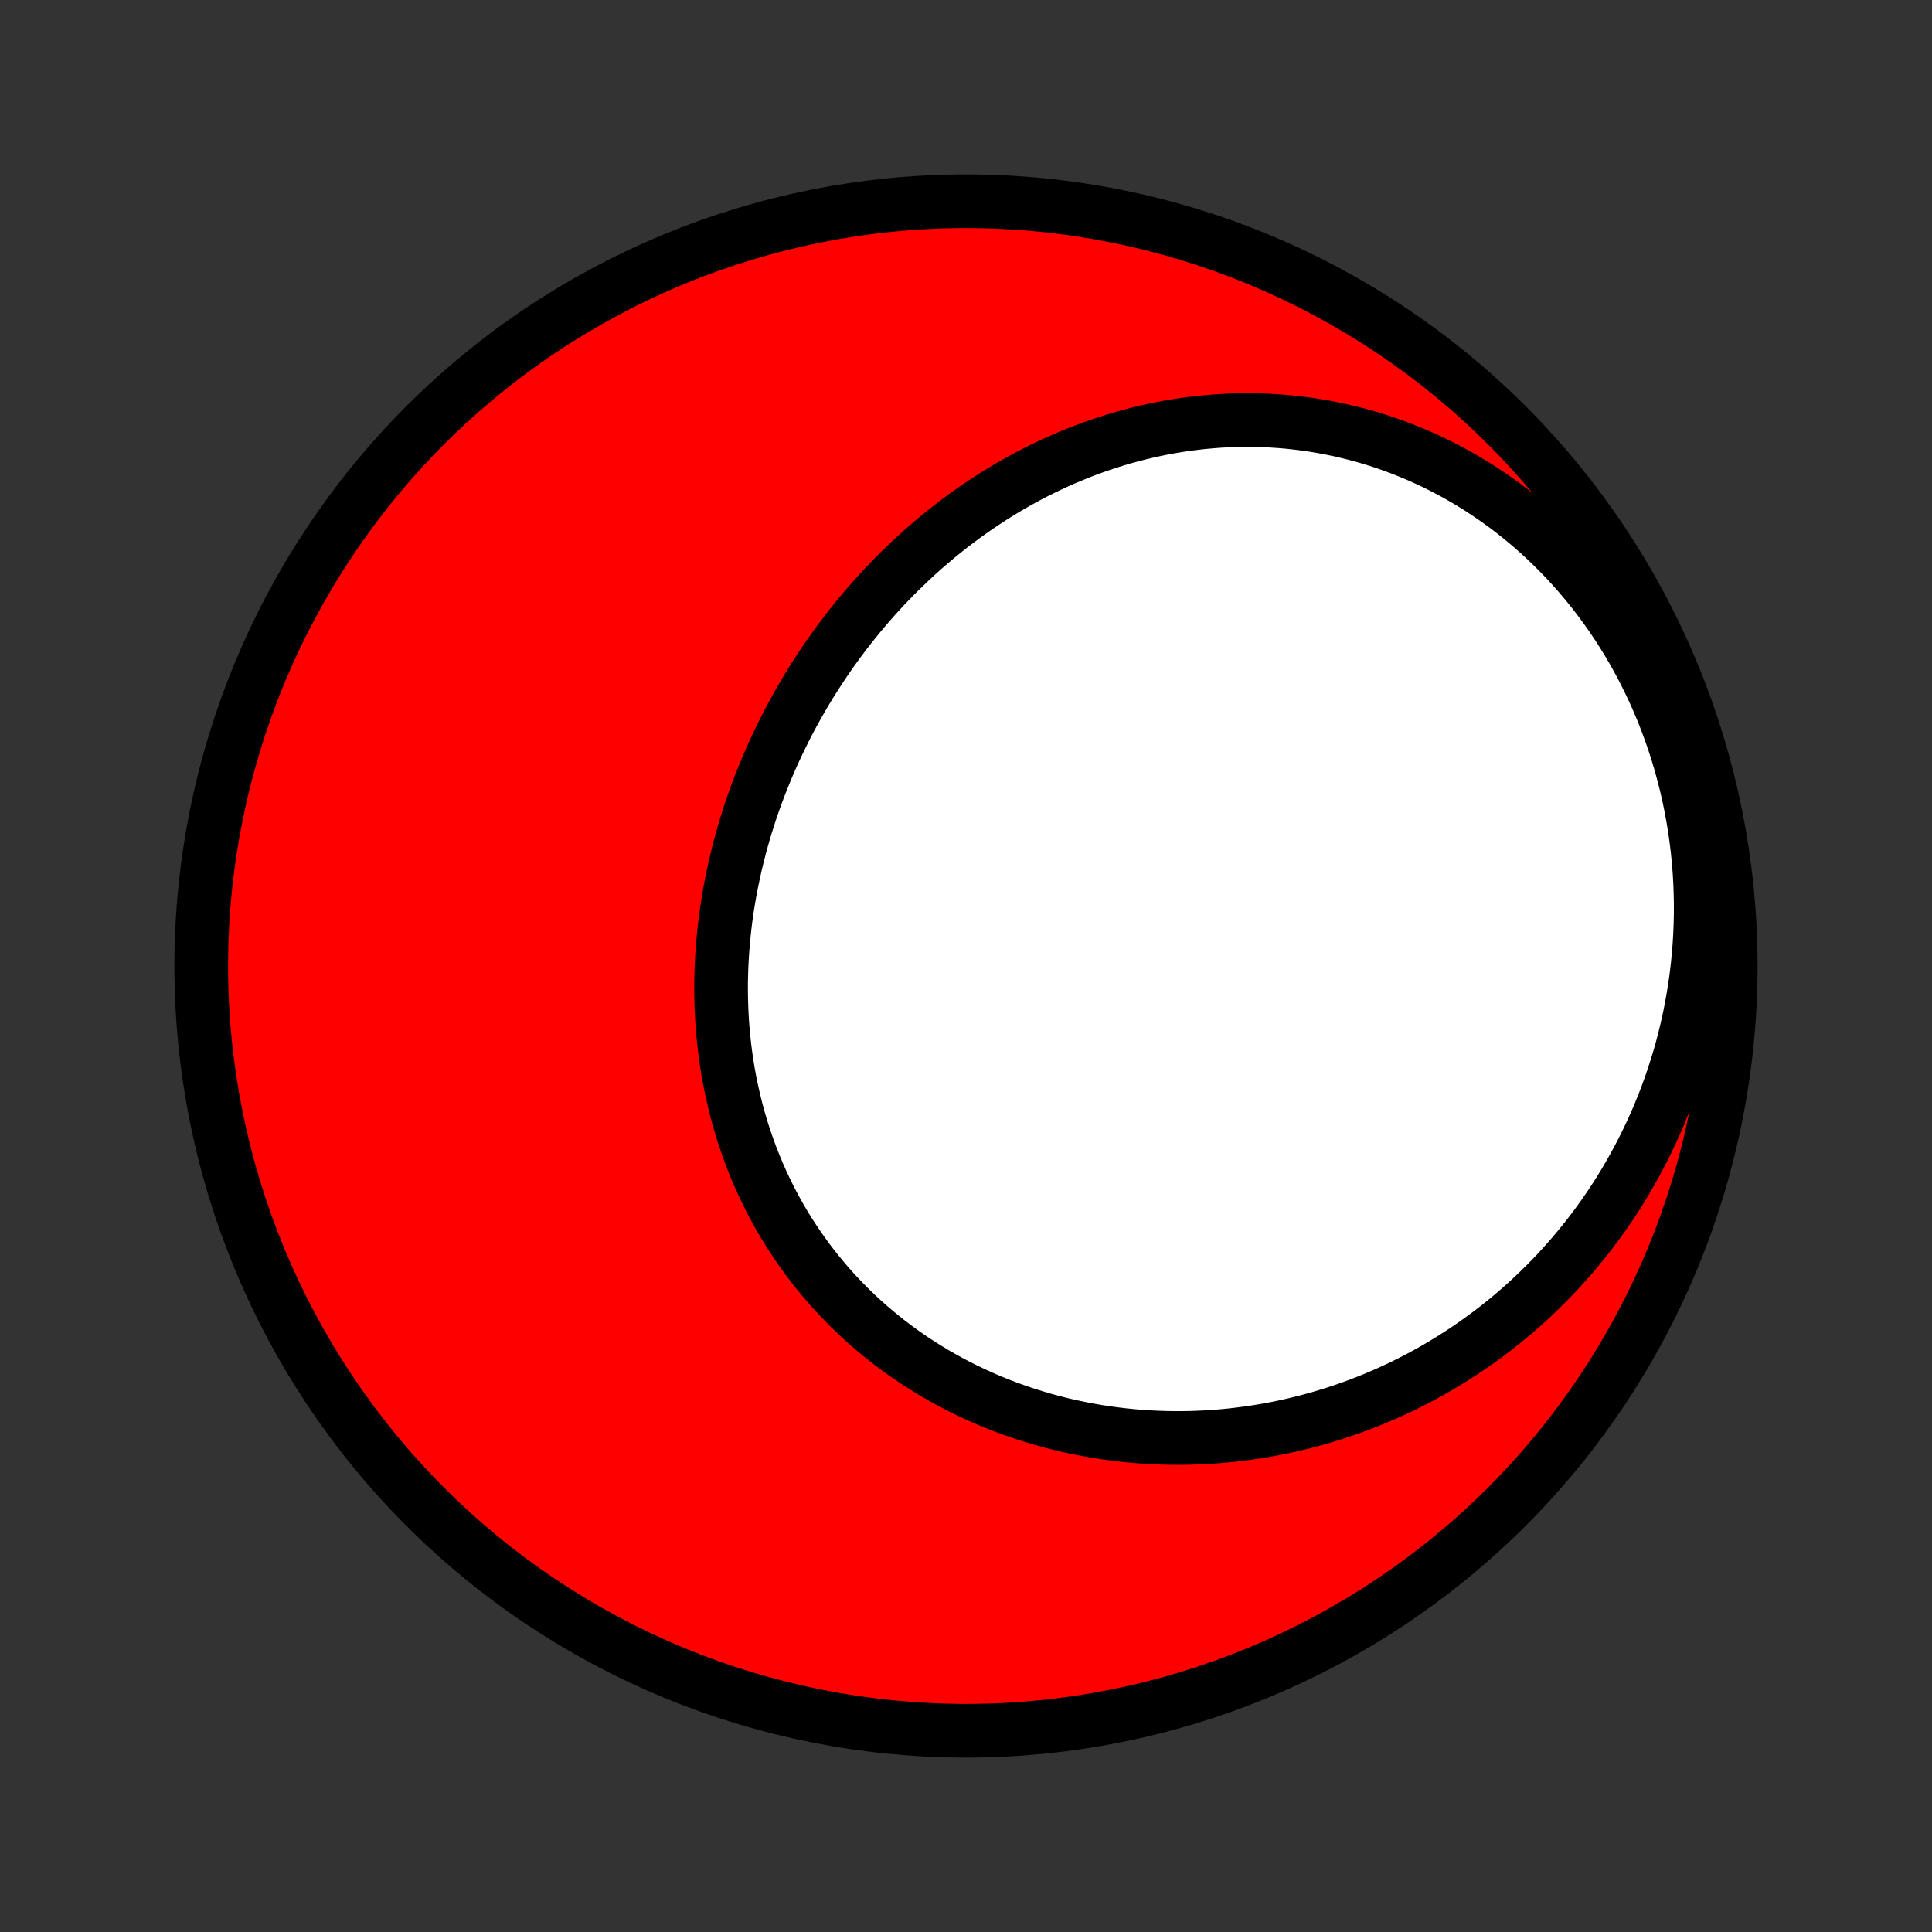 <?xml version="1.0" encoding="utf-8" standalone="no"?>
<!DOCTYPE svg PUBLIC "-//W3C//DTD SVG 1.1//EN"
  "http://www.w3.org/Graphics/SVG/1.1/DTD/svg11.dtd">
<!-- Created with matplotlib (http://matplotlib.org/) -->
<svg height="72pt" version="1.1" viewBox="0 0 72 72" width="72pt" xmlns="http://www.w3.org/2000/svg" xmlns:xlink="http://www.w3.org/1999/xlink">
 <rect x="0" y="0" width="72" height="72" fill="#333333" stroke="none"/>
 <defs>
  <style type="text/css">
*{stroke-linecap:butt;stroke-linejoin:round;}
  </style>
 </defs>
 <g id="figure_1">
  <g id="patch_1">
   <path d="
M0 72
L72 72
L72 0
L0 0
z
" style="fill:none;"/>
  </g>
  <g id="axes_1">
   <g id="PatchCollection_1">
    <defs>
     <path d="
M36 -7.5
C43.558 -7.5 50.808 -10.503 56.153 -15.848
C61.497 -21.192 64.5 -28.442 64.5 -36
C64.5 -43.558 61.497 -50.808 56.153 -56.153
C50.808 -61.497 43.558 -64.5 36 -64.5
C28.442 -64.5 21.192 -61.497 15.848 -56.153
C10.503 -50.808 7.5 -43.558 7.5 -36
C7.5 -28.442 10.503 -21.192 15.848 -15.848
C21.192 -10.503 28.442 -7.5 36 -7.5
z
" id="C0_0_a811fe30f3"/>
     <path d="
M33.55 -50.734
L33.349 -50.534
L33.152 -50.332
L32.956 -50.127
L32.764 -49.919
L32.574 -49.709
L32.387 -49.496
L32.202 -49.281
L32.02 -49.063
L31.841 -48.843
L31.664 -48.621
L31.49 -48.397
L31.319 -48.169
L31.15 -47.94
L30.984 -47.709
L30.821 -47.475
L30.661 -47.239
L30.504 -47
L30.349 -46.76
L30.197 -46.517
L30.048 -46.272
L29.902 -46.025
L29.759 -45.776
L29.619 -45.525
L29.481 -45.272
L29.347 -45.017
L29.216 -44.759
L29.088 -44.5
L28.963 -44.239
L28.841 -43.976
L28.722 -43.711
L28.607 -43.444
L28.495 -43.175
L28.386 -42.905
L28.28 -42.632
L28.178 -42.358
L28.079 -42.083
L27.984 -41.805
L27.893 -41.526
L27.804 -41.245
L27.72 -40.963
L27.639 -40.679
L27.562 -40.394
L27.489 -40.107
L27.419 -39.819
L27.354 -39.53
L27.292 -39.239
L27.234 -38.947
L27.18 -38.654
L27.131 -38.36
L27.085 -38.065
L27.044 -37.768
L27.007 -37.471
L26.975 -37.173
L26.947 -36.874
L26.923 -36.575
L26.904 -36.274
L26.889 -35.974
L26.879 -35.672
L26.873 -35.371
L26.873 -35.069
L26.877 -34.766
L26.886 -34.464
L26.899 -34.161
L26.918 -33.859
L26.942 -33.557
L26.971 -33.254
L27.004 -32.953
L27.043 -32.651
L27.087 -32.35
L27.136 -32.05
L27.191 -31.75
L27.25 -31.452
L27.316 -31.154
L27.386 -30.857
L27.461 -30.562
L27.542 -30.267
L27.628 -29.974
L27.72 -29.683
L27.817 -29.393
L27.92 -29.105
L28.027 -28.819
L28.141 -28.535
L28.259 -28.253
L28.383 -27.973
L28.512 -27.695
L28.647 -27.42
L28.787 -27.148
L28.932 -26.878
L29.082 -26.611
L29.238 -26.346
L29.399 -26.085
L29.565 -25.827
L29.736 -25.572
L29.912 -25.32
L30.092 -25.072
L30.278 -24.827
L30.469 -24.586
L30.664 -24.349
L30.864 -24.115
L31.068 -23.885
L31.277 -23.659
L31.491 -23.438
L31.708 -23.22
L31.93 -23.007
L32.156 -22.797
L32.386 -22.593
L32.621 -22.392
L32.858 -22.197
L33.1 -22.005
L33.345 -21.819
L33.594 -21.636
L33.846 -21.459
L34.102 -21.286
L34.361 -21.119
L34.623 -20.956
L34.888 -20.797
L35.155 -20.644
L35.426 -20.496
L35.699 -20.353
L35.975 -20.215
L36.253 -20.081
L36.533 -19.953
L36.816 -19.83
L37.101 -19.712
L37.388 -19.599
L37.677 -19.491
L37.967 -19.389
L38.26 -19.291
L38.553 -19.199
L38.849 -19.111
L39.146 -19.029
L39.444 -18.952
L39.743 -18.88
L40.044 -18.814
L40.345 -18.752
L40.648 -18.696
L40.951 -18.644
L41.255 -18.598
L41.56 -18.557
L41.865 -18.521
L42.171 -18.49
L42.477 -18.464
L42.784 -18.444
L43.091 -18.428
L43.398 -18.417
L43.705 -18.412
L44.012 -18.411
L44.32 -18.415
L44.627 -18.425
L44.934 -18.439
L45.241 -18.459
L45.547 -18.483
L45.853 -18.512
L46.159 -18.547
L46.464 -18.586
L46.769 -18.63
L47.073 -18.679
L47.377 -18.733
L47.679 -18.792
L47.981 -18.856
L48.282 -18.925
L48.583 -18.998
L48.882 -19.077
L49.18 -19.16
L49.477 -19.248
L49.774 -19.341
L50.069 -19.439
L50.362 -19.542
L50.654 -19.649
L50.946 -19.762
L51.235 -19.879
L51.523 -20.001
L51.81 -20.128
L52.095 -20.26
L52.378 -20.396
L52.66 -20.538
L52.94 -20.684
L53.218 -20.835
L53.494 -20.991
L53.769 -21.152
L54.041 -21.318
L54.311 -21.488
L54.579 -21.663
L54.845 -21.844
L55.109 -22.029
L55.37 -22.219
L55.629 -22.413
L55.886 -22.613
L56.139 -22.817
L56.391 -23.027
L56.639 -23.241
L56.885 -23.46
L57.127 -23.684
L57.367 -23.913
L57.604 -24.147
L57.838 -24.385
L58.068 -24.628
L58.295 -24.877
L58.519 -25.13
L58.739 -25.388
L58.956 -25.651
L59.169 -25.918
L59.378 -26.19
L59.583 -26.467
L59.785 -26.749
L59.982 -27.036
L60.175 -27.327
L60.363 -27.623
L60.547 -27.924
L60.726 -28.229
L60.901 -28.539
L61.071 -28.853
L61.236 -29.172
L61.396 -29.495
L61.551 -29.822
L61.7 -30.154
L61.844 -30.49
L61.982 -30.83
L62.115 -31.174
L62.242 -31.523
L62.362 -31.875
L62.477 -32.231
L62.586 -32.59
L62.688 -32.954
L62.783 -33.321
L62.872 -33.691
L62.955 -34.064
L63.03 -34.44
L63.098 -34.82
L63.16 -35.202
L63.214 -35.587
L63.26 -35.974
L63.3 -36.363
L63.331 -36.755
L63.355 -37.149
L63.371 -37.544
L63.38 -37.941
L63.38 -38.339
L63.372 -38.738
L63.357 -39.139
L63.333 -39.539
L63.3 -39.941
L63.26 -40.342
L63.211 -40.743
L63.154 -41.144
L63.088 -41.545
L63.014 -41.944
L62.932 -42.343
L62.841 -42.74
L62.742 -43.136
L62.634 -43.529
L62.518 -43.921
L62.394 -44.31
L62.261 -44.696
L62.12 -45.079
L61.972 -45.459
L61.815 -45.835
L61.65 -46.208
L61.477 -46.576
L61.297 -46.94
L61.109 -47.3
L60.914 -47.654
L60.711 -48.004
L60.501 -48.348
L60.285 -48.687
L60.061 -49.019
L59.831 -49.346
L59.594 -49.667
L59.352 -49.981
L59.103 -50.288
L58.849 -50.589
L58.589 -50.883
L58.323 -51.17
L58.052 -51.449
L57.777 -51.721
L57.497 -51.986
L57.212 -52.243
L56.923 -52.492
L56.63 -52.734
L56.334 -52.968
L56.033 -53.194
L55.73 -53.411
L55.423 -53.621
L55.114 -53.823
L54.802 -54.017
L54.488 -54.202
L54.171 -54.38
L53.852 -54.549
L53.532 -54.711
L53.21 -54.864
L52.887 -55.01
L52.562 -55.147
L52.237 -55.276
L51.911 -55.398
L51.584 -55.512
L51.257 -55.618
L50.93 -55.717
L50.602 -55.808
L50.275 -55.891
L49.947 -55.968
L49.62 -56.036
L49.294 -56.098
L48.968 -56.153
L48.643 -56.2
L48.319 -56.241
L47.995 -56.275
L47.673 -56.302
L47.352 -56.322
L47.032 -56.336
L46.714 -56.344
L46.397 -56.346
L46.082 -56.341
L45.768 -56.33
L45.456 -56.314
L45.146 -56.291
L44.837 -56.263
L44.531 -56.229
L44.226 -56.19
L43.924 -56.145
L43.623 -56.096
L43.325 -56.041
L43.028 -55.98
L42.734 -55.915
L42.442 -55.845
L42.153 -55.77
L41.865 -55.691
L41.58 -55.607
L41.297 -55.518
L41.017 -55.425
L40.739 -55.328
L40.463 -55.226
L40.19 -55.12
L39.919 -55.01
L39.651 -54.897
L39.385 -54.779
L39.121 -54.657
L38.86 -54.532
L38.601 -54.402
L38.345 -54.27
L38.092 -54.133
L37.84 -53.993
L37.592 -53.85
L37.346 -53.703
L37.102 -53.553
L36.861 -53.399
L36.623 -53.242
L36.387 -53.083
L36.153 -52.919
L35.922 -52.753
L35.694 -52.584
L35.468 -52.412
L35.245 -52.237
L35.024 -52.059
L34.806 -51.878
L34.59 -51.694
L34.377 -51.508
L34.166 -51.318
L33.958 -51.126
z
" id="C0_1_8744d6ef11"/>
    </defs>
    <g clip-path="url(#p1bffca34e9)">
     <use style="fill:#ff0000;stroke:#000000;stroke-width:2.0;" x="0.0" xlink:href="#C0_0_a811fe30f3" y="72.0"/>
    </g>
    <g clip-path="url(#p1bffca34e9)">
     <use style="fill:#ffffff;stroke:#000000;stroke-width:2.0;" x="0.0" xlink:href="#C0_1_8744d6ef11" y="72.0"/>
    </g>
   </g>
  </g>
 </g>
 <defs>
  <clipPath id="p1bffca34e9">
   <rect height="72.0" width="72.0" x="0.0" y="0.0"/>
  </clipPath>
 </defs>
</svg>
